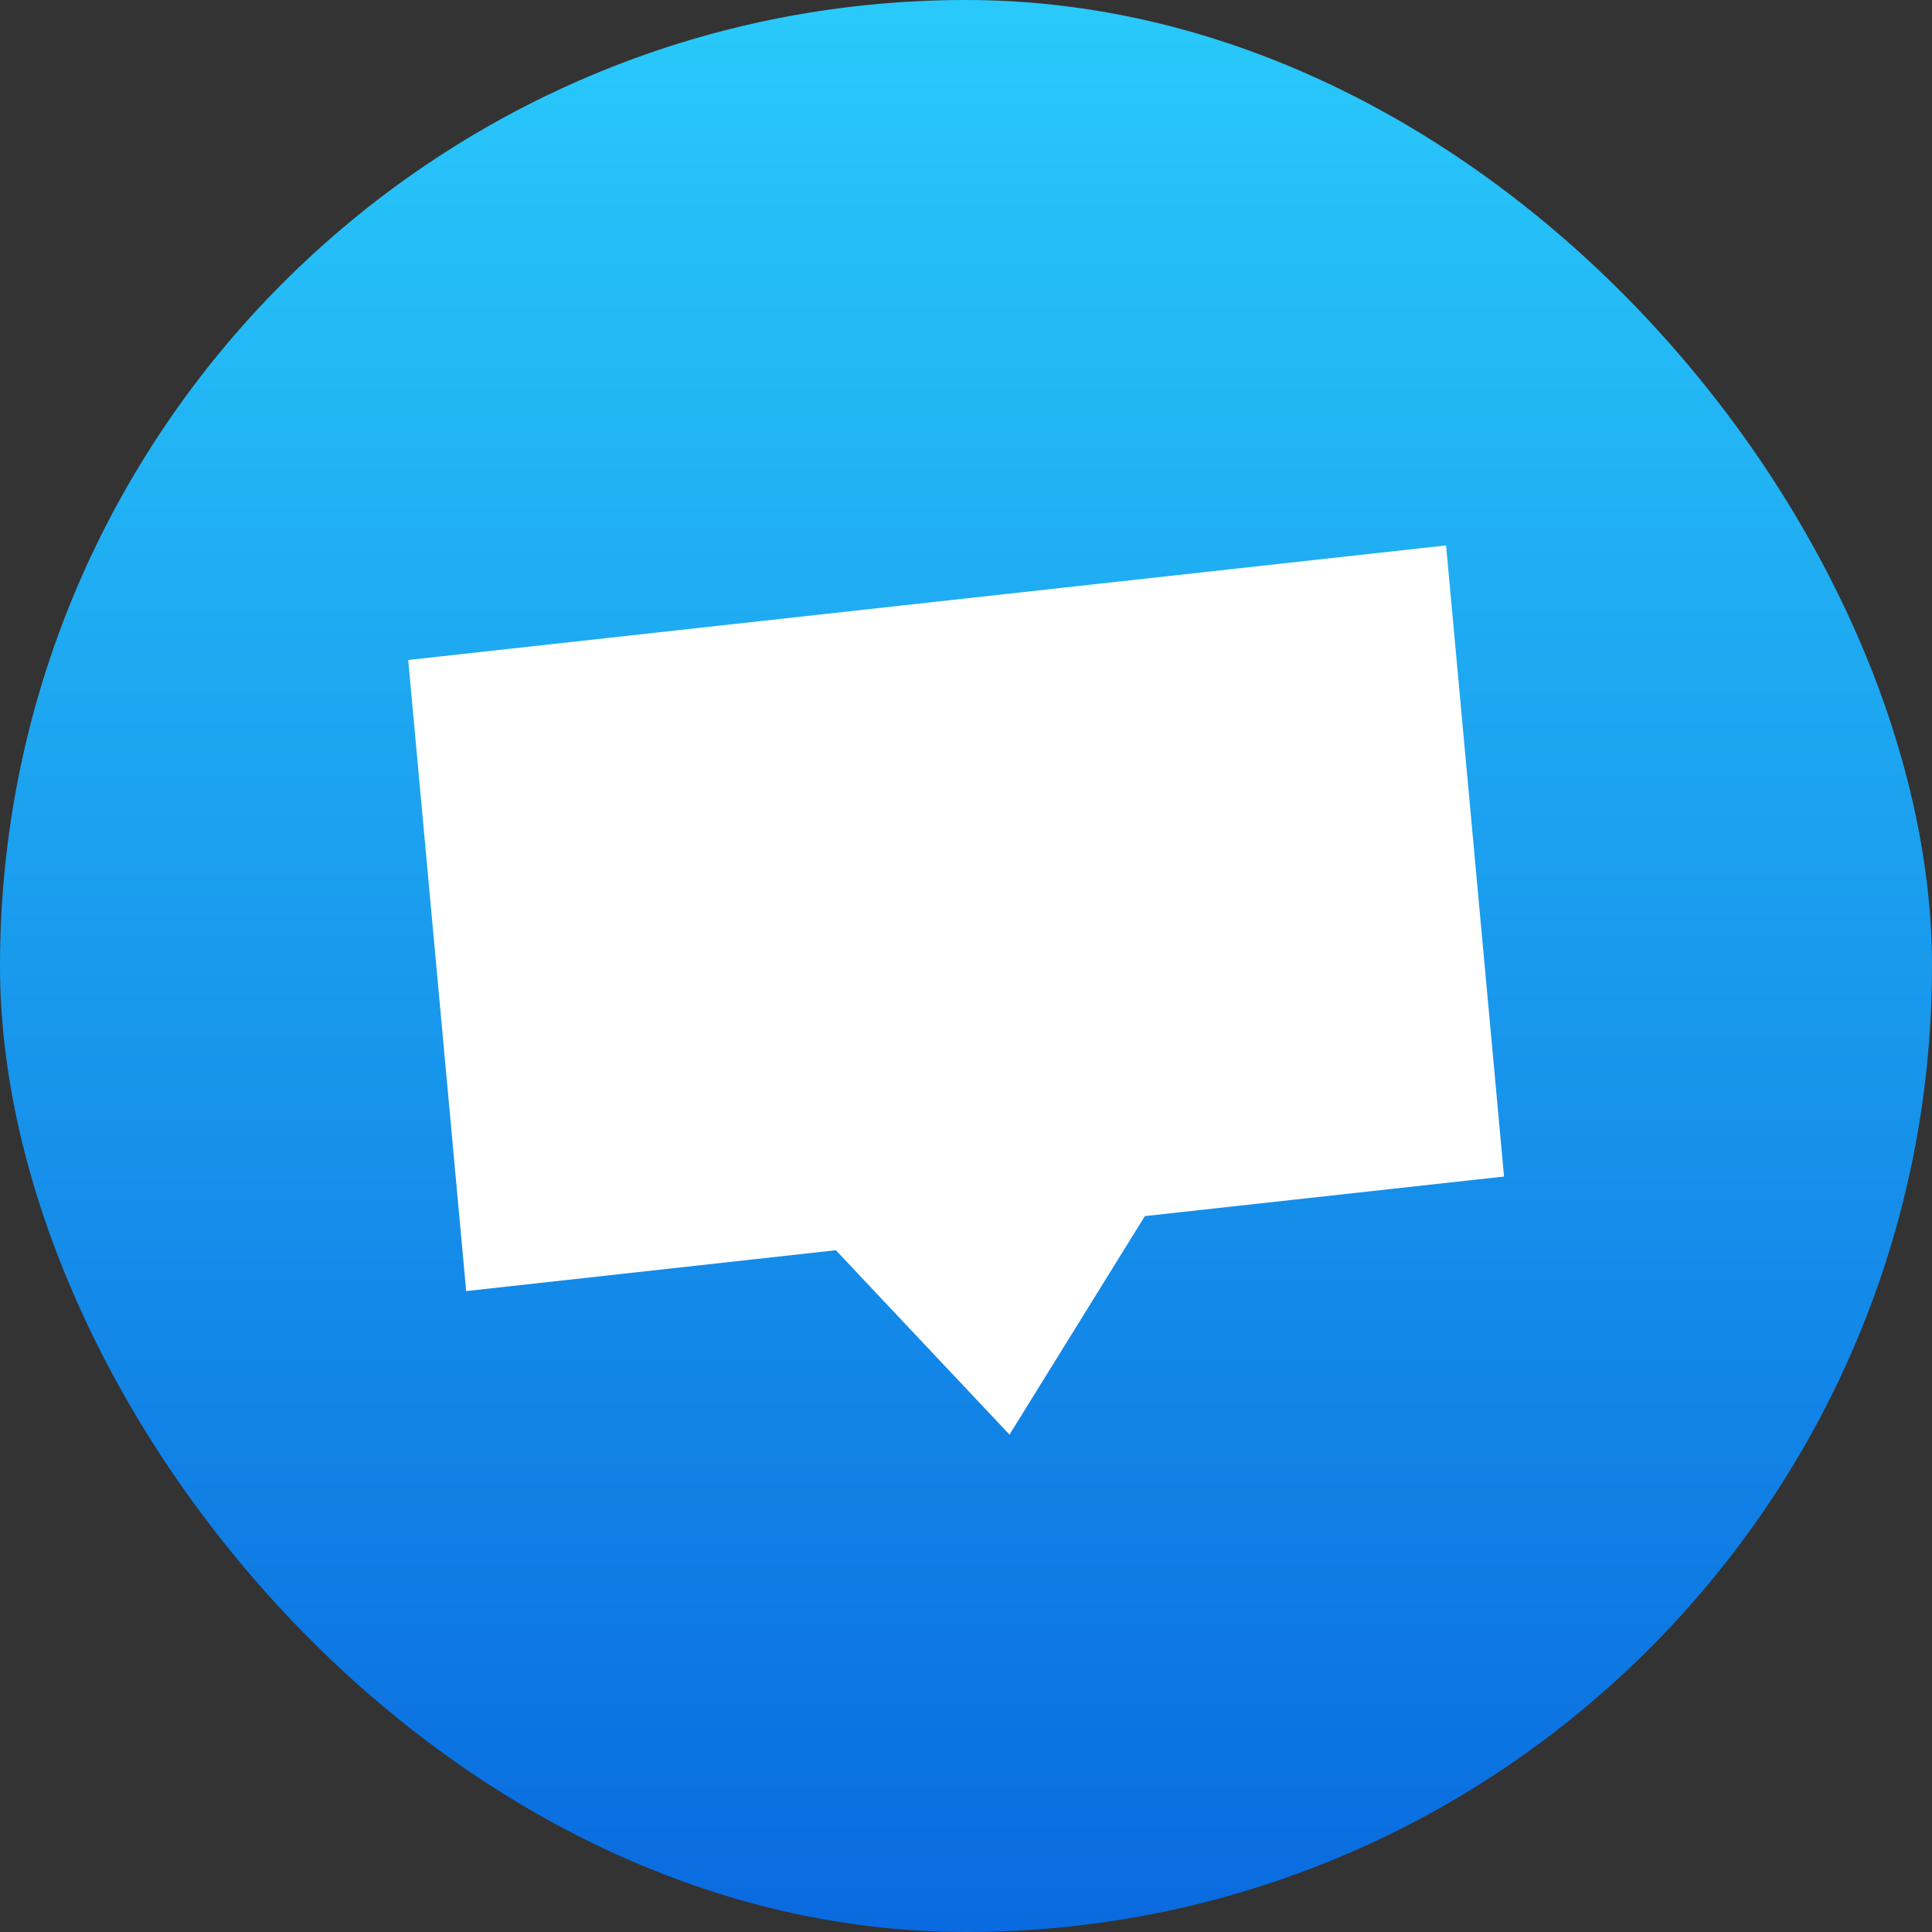 <?xml version="1.0" encoding="UTF-8"?>
<svg width="44px" height="44px" viewBox="0 0 44 44" version="1.1" xmlns="http://www.w3.org/2000/svg" xmlns:xlink="http://www.w3.org/1999/xlink">
    <rect x="0" y="0" width="44" height="44" fill="#333333" stroke="none"/>
    <title>Badge / Identity / Logo</title>
    <defs>
        <linearGradient x1="50%" y1="0%" x2="50%" y2="100%" id="linearGradient-1">
            <stop stop-color="#29CAFB" offset="0%"></stop>
            <stop stop-color="#096ADF" offset="100%"></stop>
        </linearGradient>
    </defs>
    <g id="Symbols" stroke="none" stroke-width="1" fill="none" fill-rule="evenodd">
        <g id="Badge-/-Identity-/-Logo">
            <rect id="Background" fill="url(#linearGradient-1)" x="0" y="0" width="44" height="44" rx="22"></rect>
            <path d="M32.889,12.373 L34.272,26.74 L26.096,27.677 L23.035,32.667 L19.062,28.485 L10.647,29.452 L9.264,15.085 L32.889,12.373 Z" id="Icon" fill="#FFFFFF" transform="translate(21.768, 22.52) rotate(0.25) translate(-21.768, -22.52)"></path>
        </g>
    </g>
</svg>